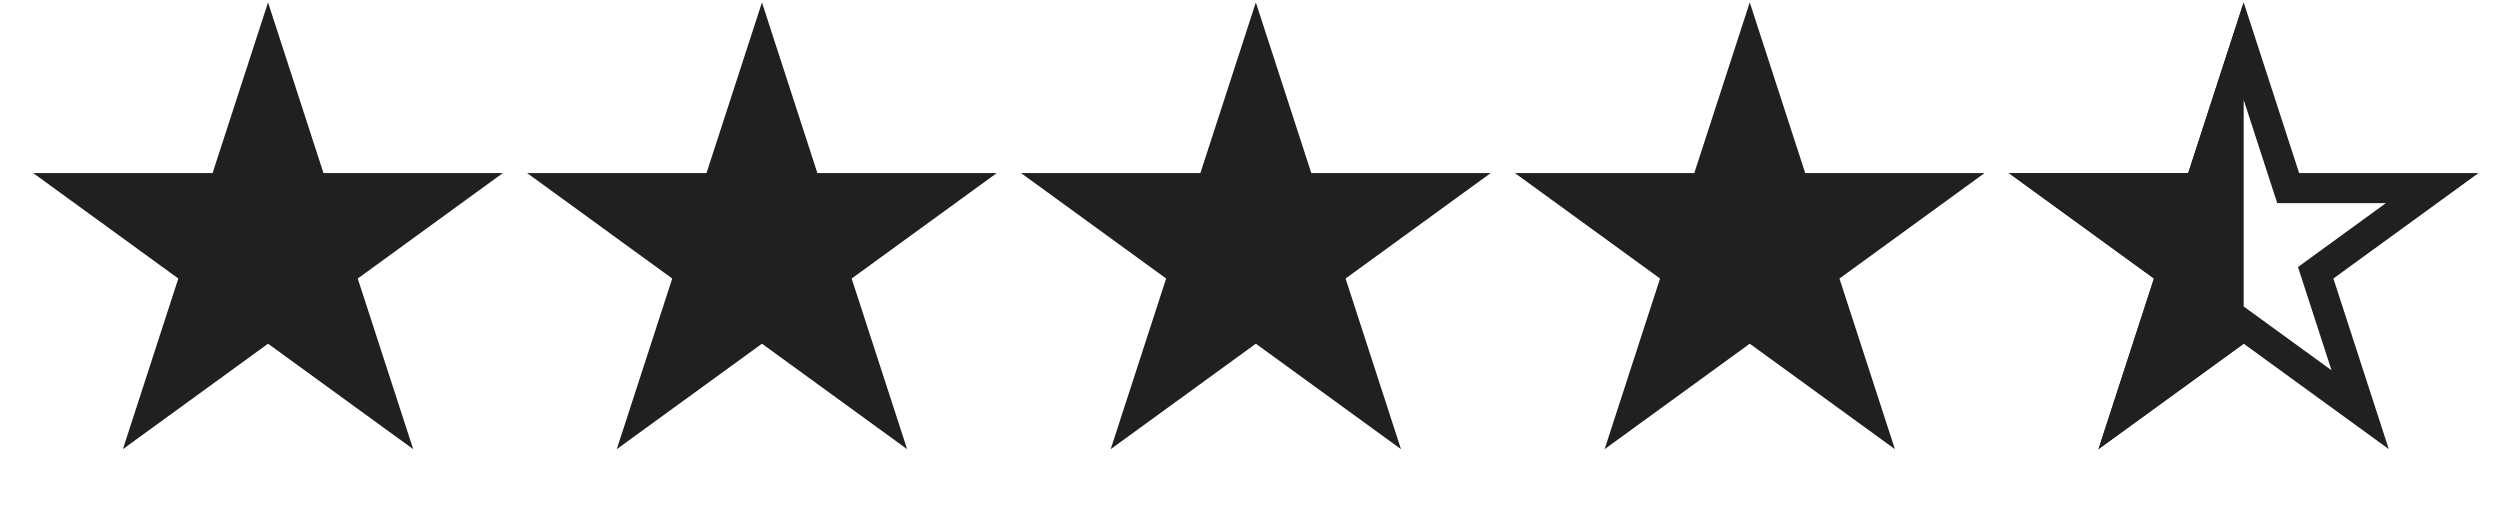 <svg width="83" height="17" viewBox="0 0 83 17" fill="none" xmlns="http://www.w3.org/2000/svg">
<path d="M8.899 0.08L10.739 5.745H16.696L11.877 9.247L13.718 14.912L8.899 11.411L4.08 14.912L5.92 9.247L1.101 5.745H7.058L8.899 0.08Z" fill="#202020"/>
<path d="M25.297 0.08L27.137 5.745H33.094L28.275 9.247L30.116 14.912L25.297 11.411L20.477 14.912L22.318 9.247L17.499 5.745H23.456L25.297 0.08Z" fill="#202020"/>
<path d="M41.694 0.08L43.535 5.745H49.492L44.673 9.247L46.513 14.912L41.694 11.411L36.875 14.912L38.716 9.247L33.897 5.745H39.853L41.694 0.08Z" fill="#202020"/>
<path d="M58.092 0.08L59.933 5.745H65.889L61.07 9.247L62.911 14.912L58.092 11.411L53.273 14.912L55.114 9.247L50.294 5.745H56.251L58.092 0.08Z" fill="#202020"/>
<path d="M75.855 5.899L75.968 6.245H80.749L77.175 8.842L76.881 9.056L76.993 9.401L78.357 13.602L74.784 11.006L74.49 10.793L74.196 11.006L70.621 13.602L71.987 9.401L72.099 9.056L71.805 8.842L68.231 6.245H73.013L73.125 5.899L74.49 1.697L75.855 5.899Z" stroke="#202020"/>
<path d="M74.49 0.08V5.745L74.49 7.835L74.49 11.411L69.67 14.912L71.511 9.247L66.692 5.745H72.649L74.49 0.08Z" fill="#202020"/>
</svg>
